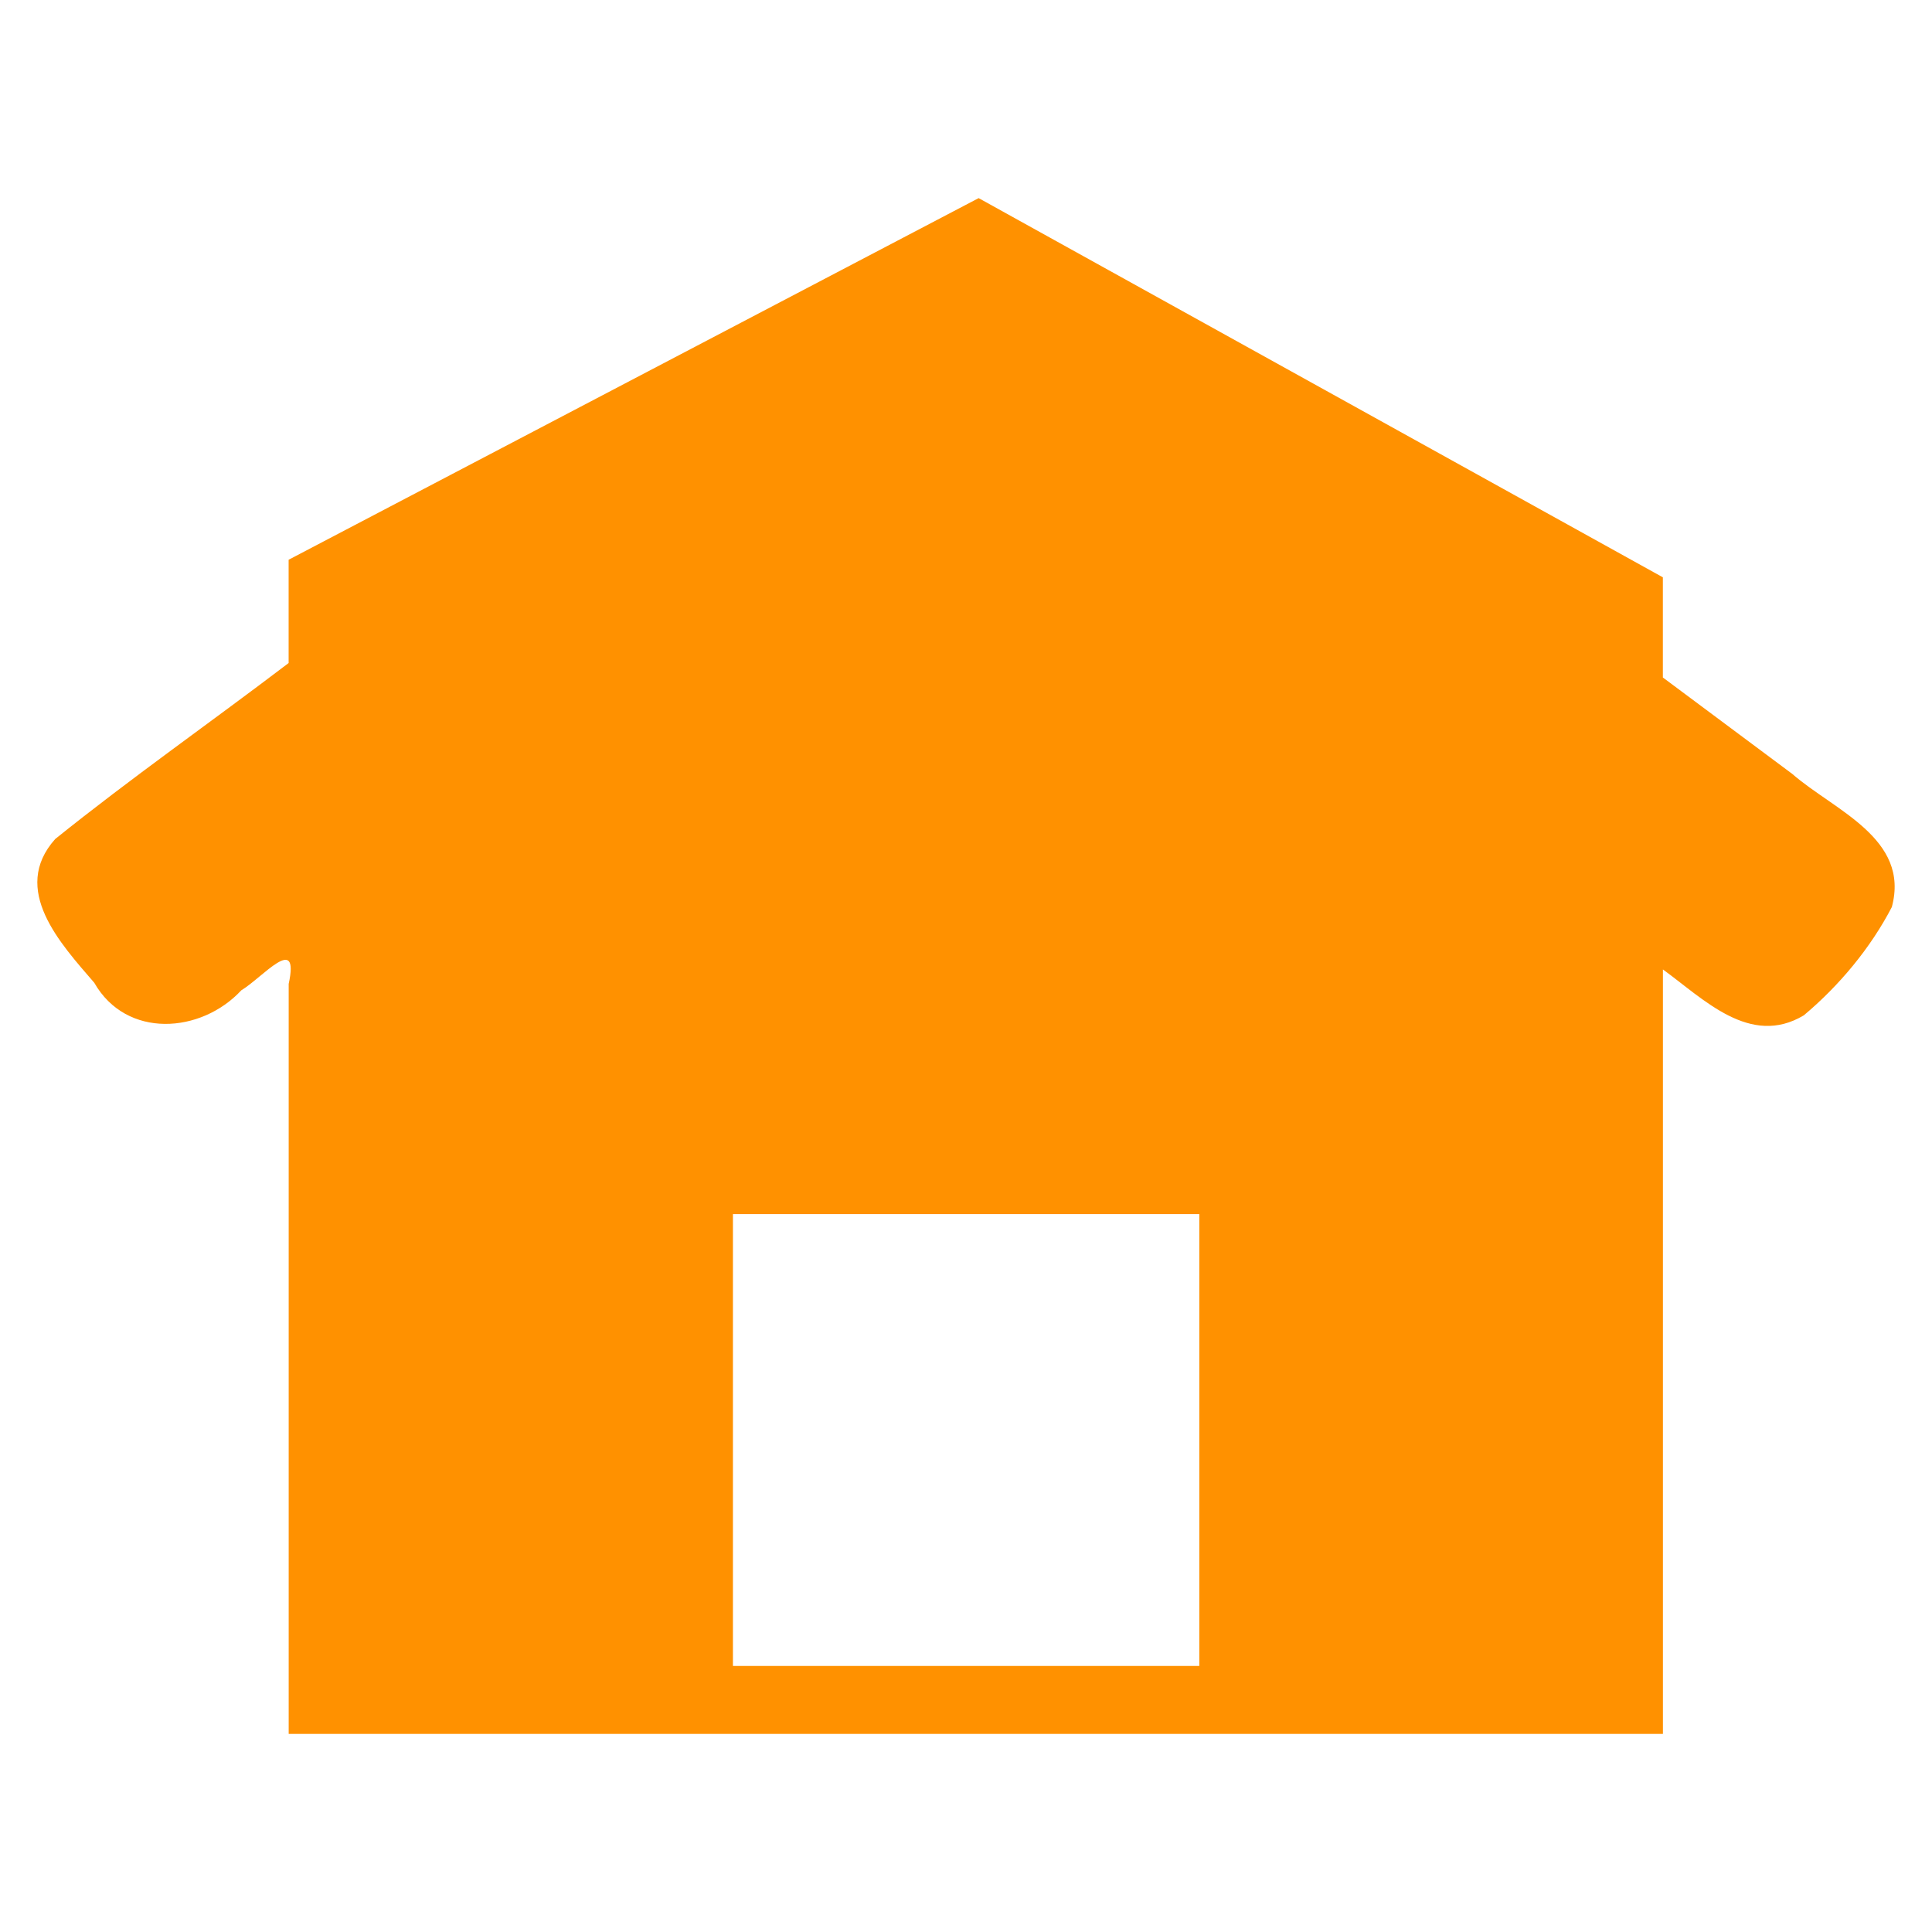 <?xml version="1.0" encoding="UTF-8" standalone="no"?>
<!-- Created with Inkscape (http://www.inkscape.org/) -->

<svg
   xmlns:dc="http://purl.org/dc/elements/1.1/"
   xmlns:cc="http://creativecommons.org/ns#"
   xmlns:rdf="http://www.w3.org/1999/02/22-rdf-syntax-ns#"
   xmlns:svg="http://www.w3.org/2000/svg"
   xmlns="http://www.w3.org/2000/svg"
   xmlns:sodipodi="http://sodipodi.sourceforge.net/DTD/sodipodi-0.dtd"
   xmlns:inkscape="http://www.inkscape.org/namespaces/inkscape"
   version="1.1"
   id="svg2"
   width="33"
   height="33"
   viewBox="0 0 33 33"
   sodipodi:docname="home.svg"
   inkscape:version="0.92.1 unknown"
   inkscape:export-filename="/home/beerto/Pictures/Graphics/Linux/Manjaro/pngs/unset.png"
   inkscape:export-xdpi="96"
   inkscape:export-ydpi="96">
  <defs
     id="defs6" />
  <sodipodi:namedview
     pagecolor="#ffffff"
     bordercolor="#666666"
     borderopacity="1"
     objecttolerance="10"
     gridtolerance="10"
     guidetolerance="10"
     inkscape:pageopacity="0"
     inkscape:pageshadow="2"
     inkscape:window-width="640"
     inkscape:window-height="480"
     id="namedview4"
     showgrid="false"
     inkscape:snap-global="true"
     inkscape:zoom="2.8836698"
     inkscape:cx="-42.412331"
     inkscape:cy="15.801266"
     inkscape:current-layer="svg2" />
  <path
     style="fill:#ff9100;fill-opacity:1;stroke:none;stroke-width:1.611px;stroke-linecap:butt;stroke-linejoin:miter;stroke-opacity:1"
     d="M 16.716,3.384 4.93,9.561 v 1.764 c -1.324,1.008 -2.692,1.964 -3.987,3.006 -0.771,0.863 0.093,1.789 0.667,2.455 0.549,0.962 1.825,0.869 2.512,0.129 0.358,-0.213 1,-0.991 0.809,-0.109 V 29.616 H 28.404 V 16.559 c 0.693,0.502 1.488,1.333 2.406,0.784 0.603,-0.505 1.141,-1.15 1.504,-1.85 0.315,-1.175 -0.988,-1.652 -1.702,-2.275 l -2.209,-1.646 V 9.861 Z m -4.197,17.354 h 7.966 v 7.718 h -7.966 z"
     id="path4482"
     inkscape:connector-curvature="0"
     sodipodi:nodetypes="ccccccccccccccccccccc" />
</svg>
